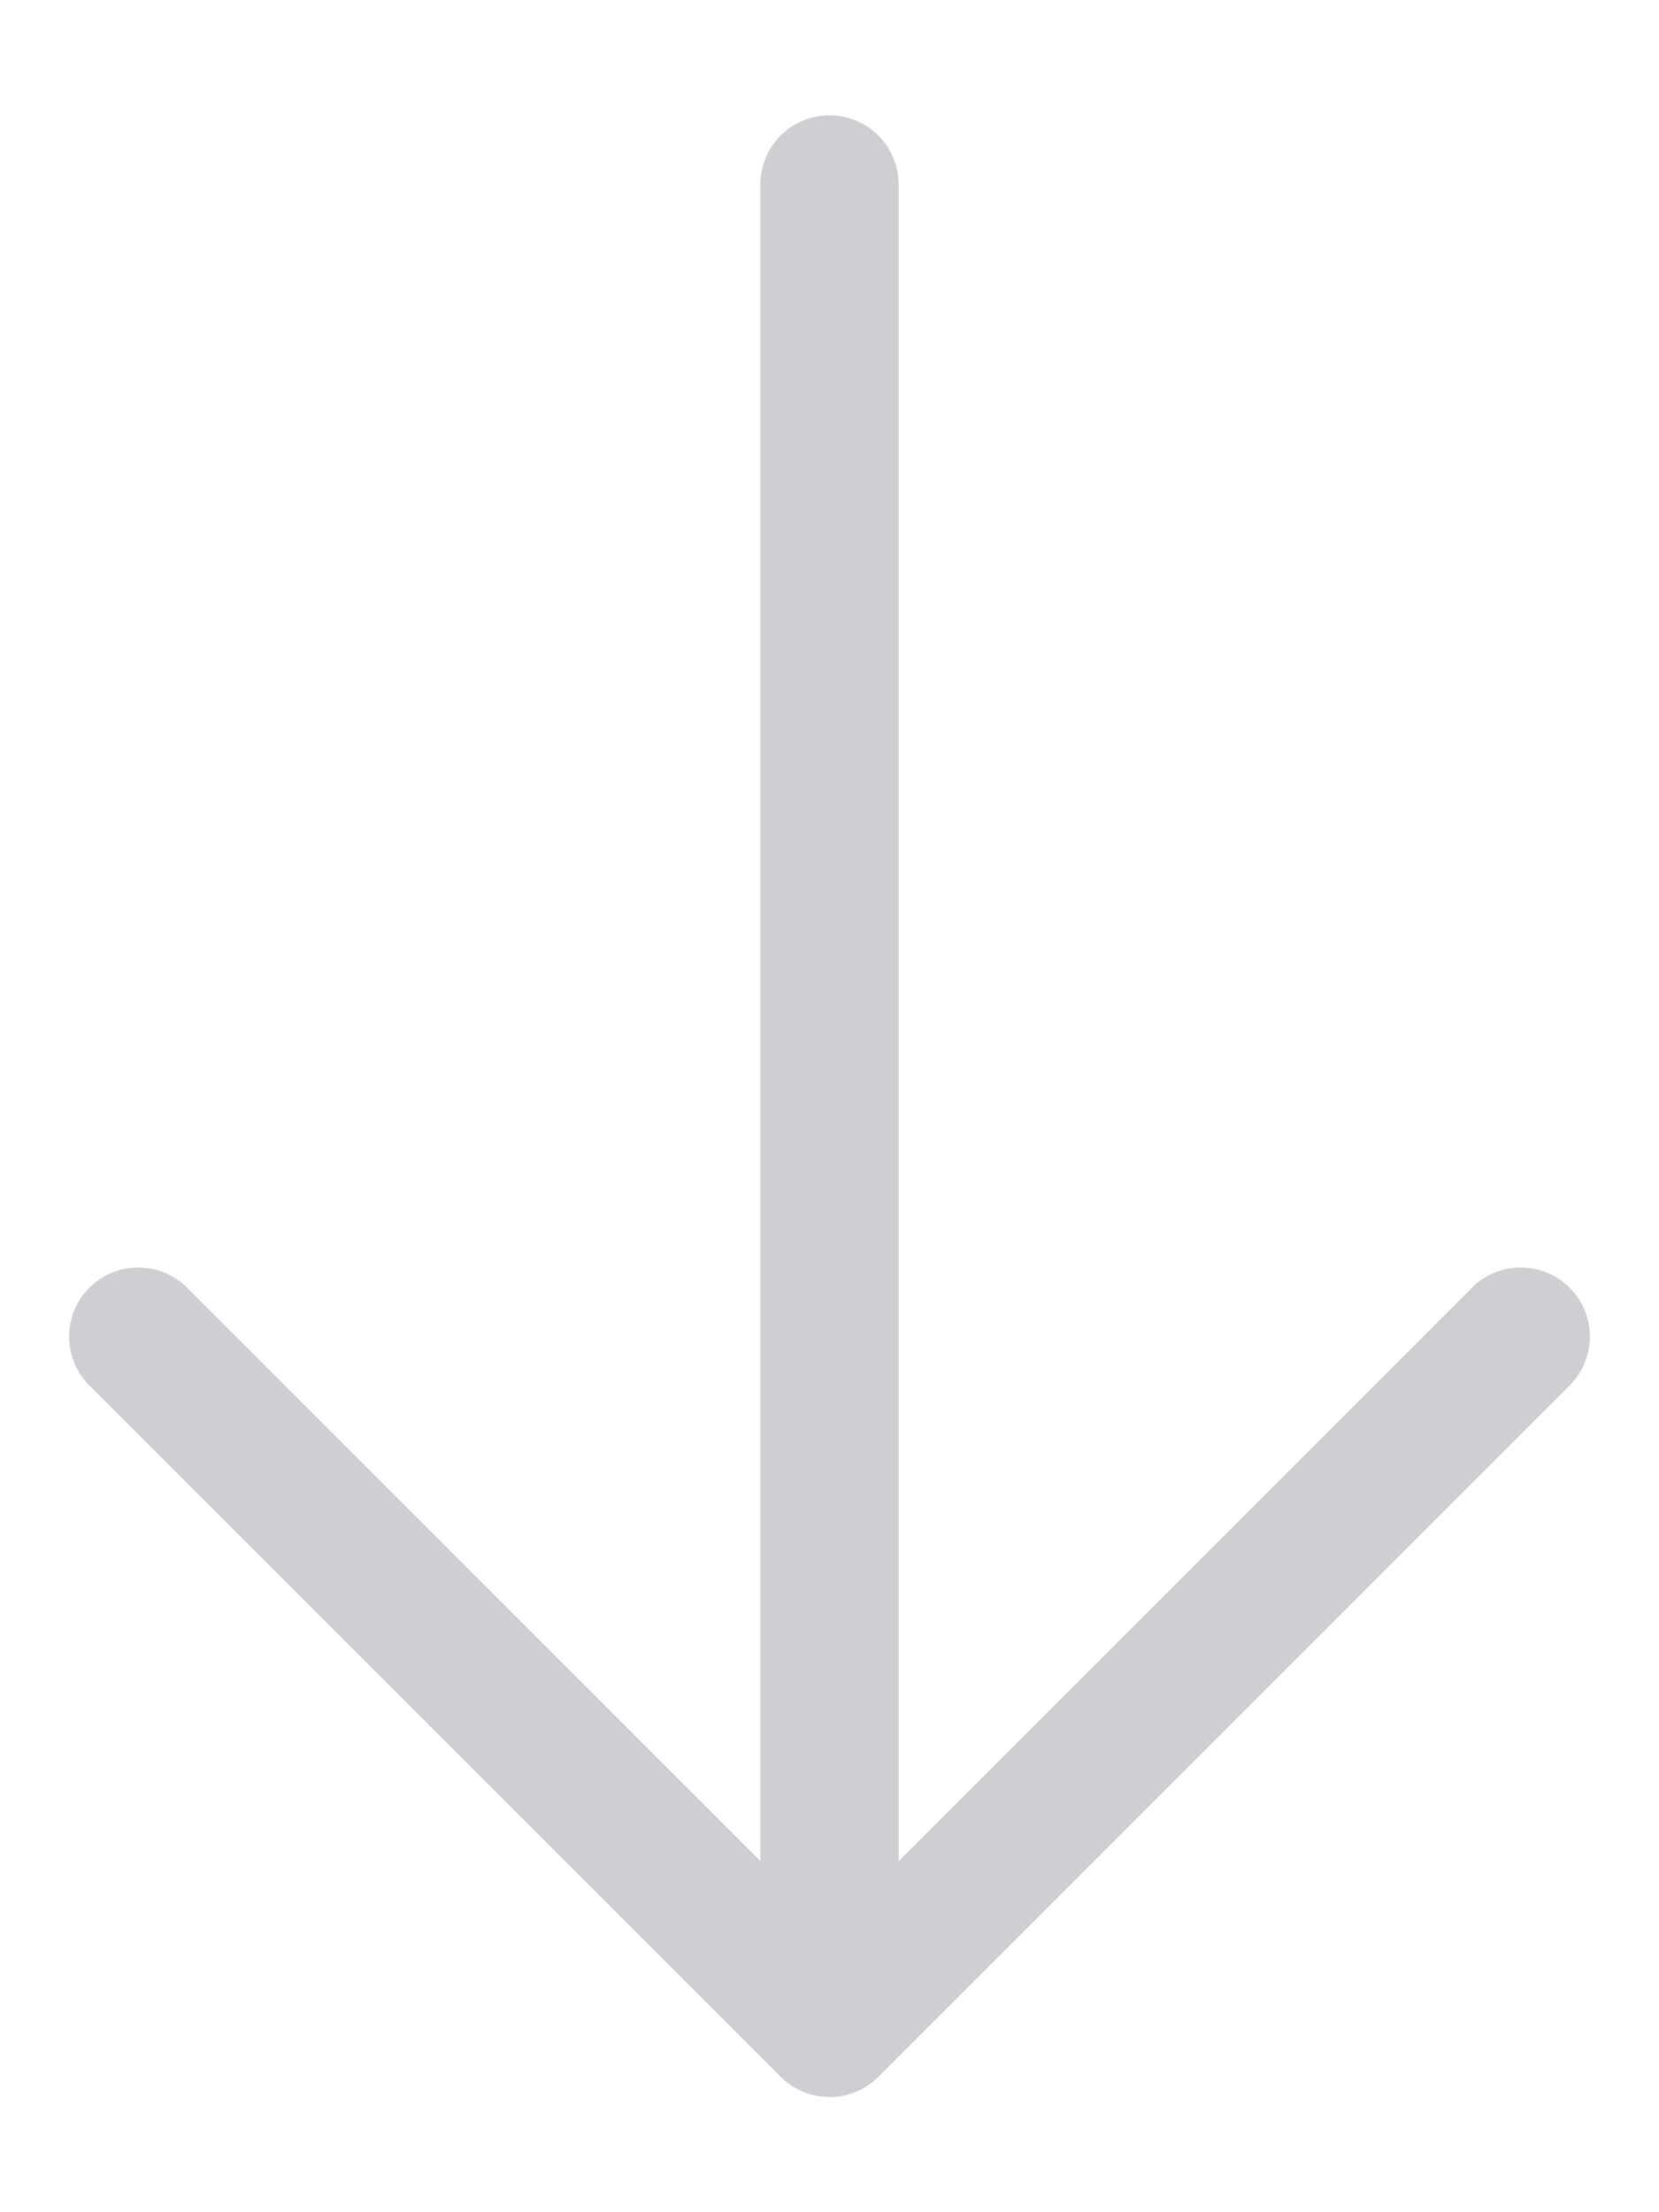 <svg width="12" height="16" viewBox="0 0 12 16" fill="none" xmlns="http://www.w3.org/2000/svg">
<path d="M6 1.334V14.667M6 14.667L11 9.667M6 14.667L1 9.667" stroke="#CECFD2" stroke-linecap="round" stroke-linejoin="round"/>
</svg>
